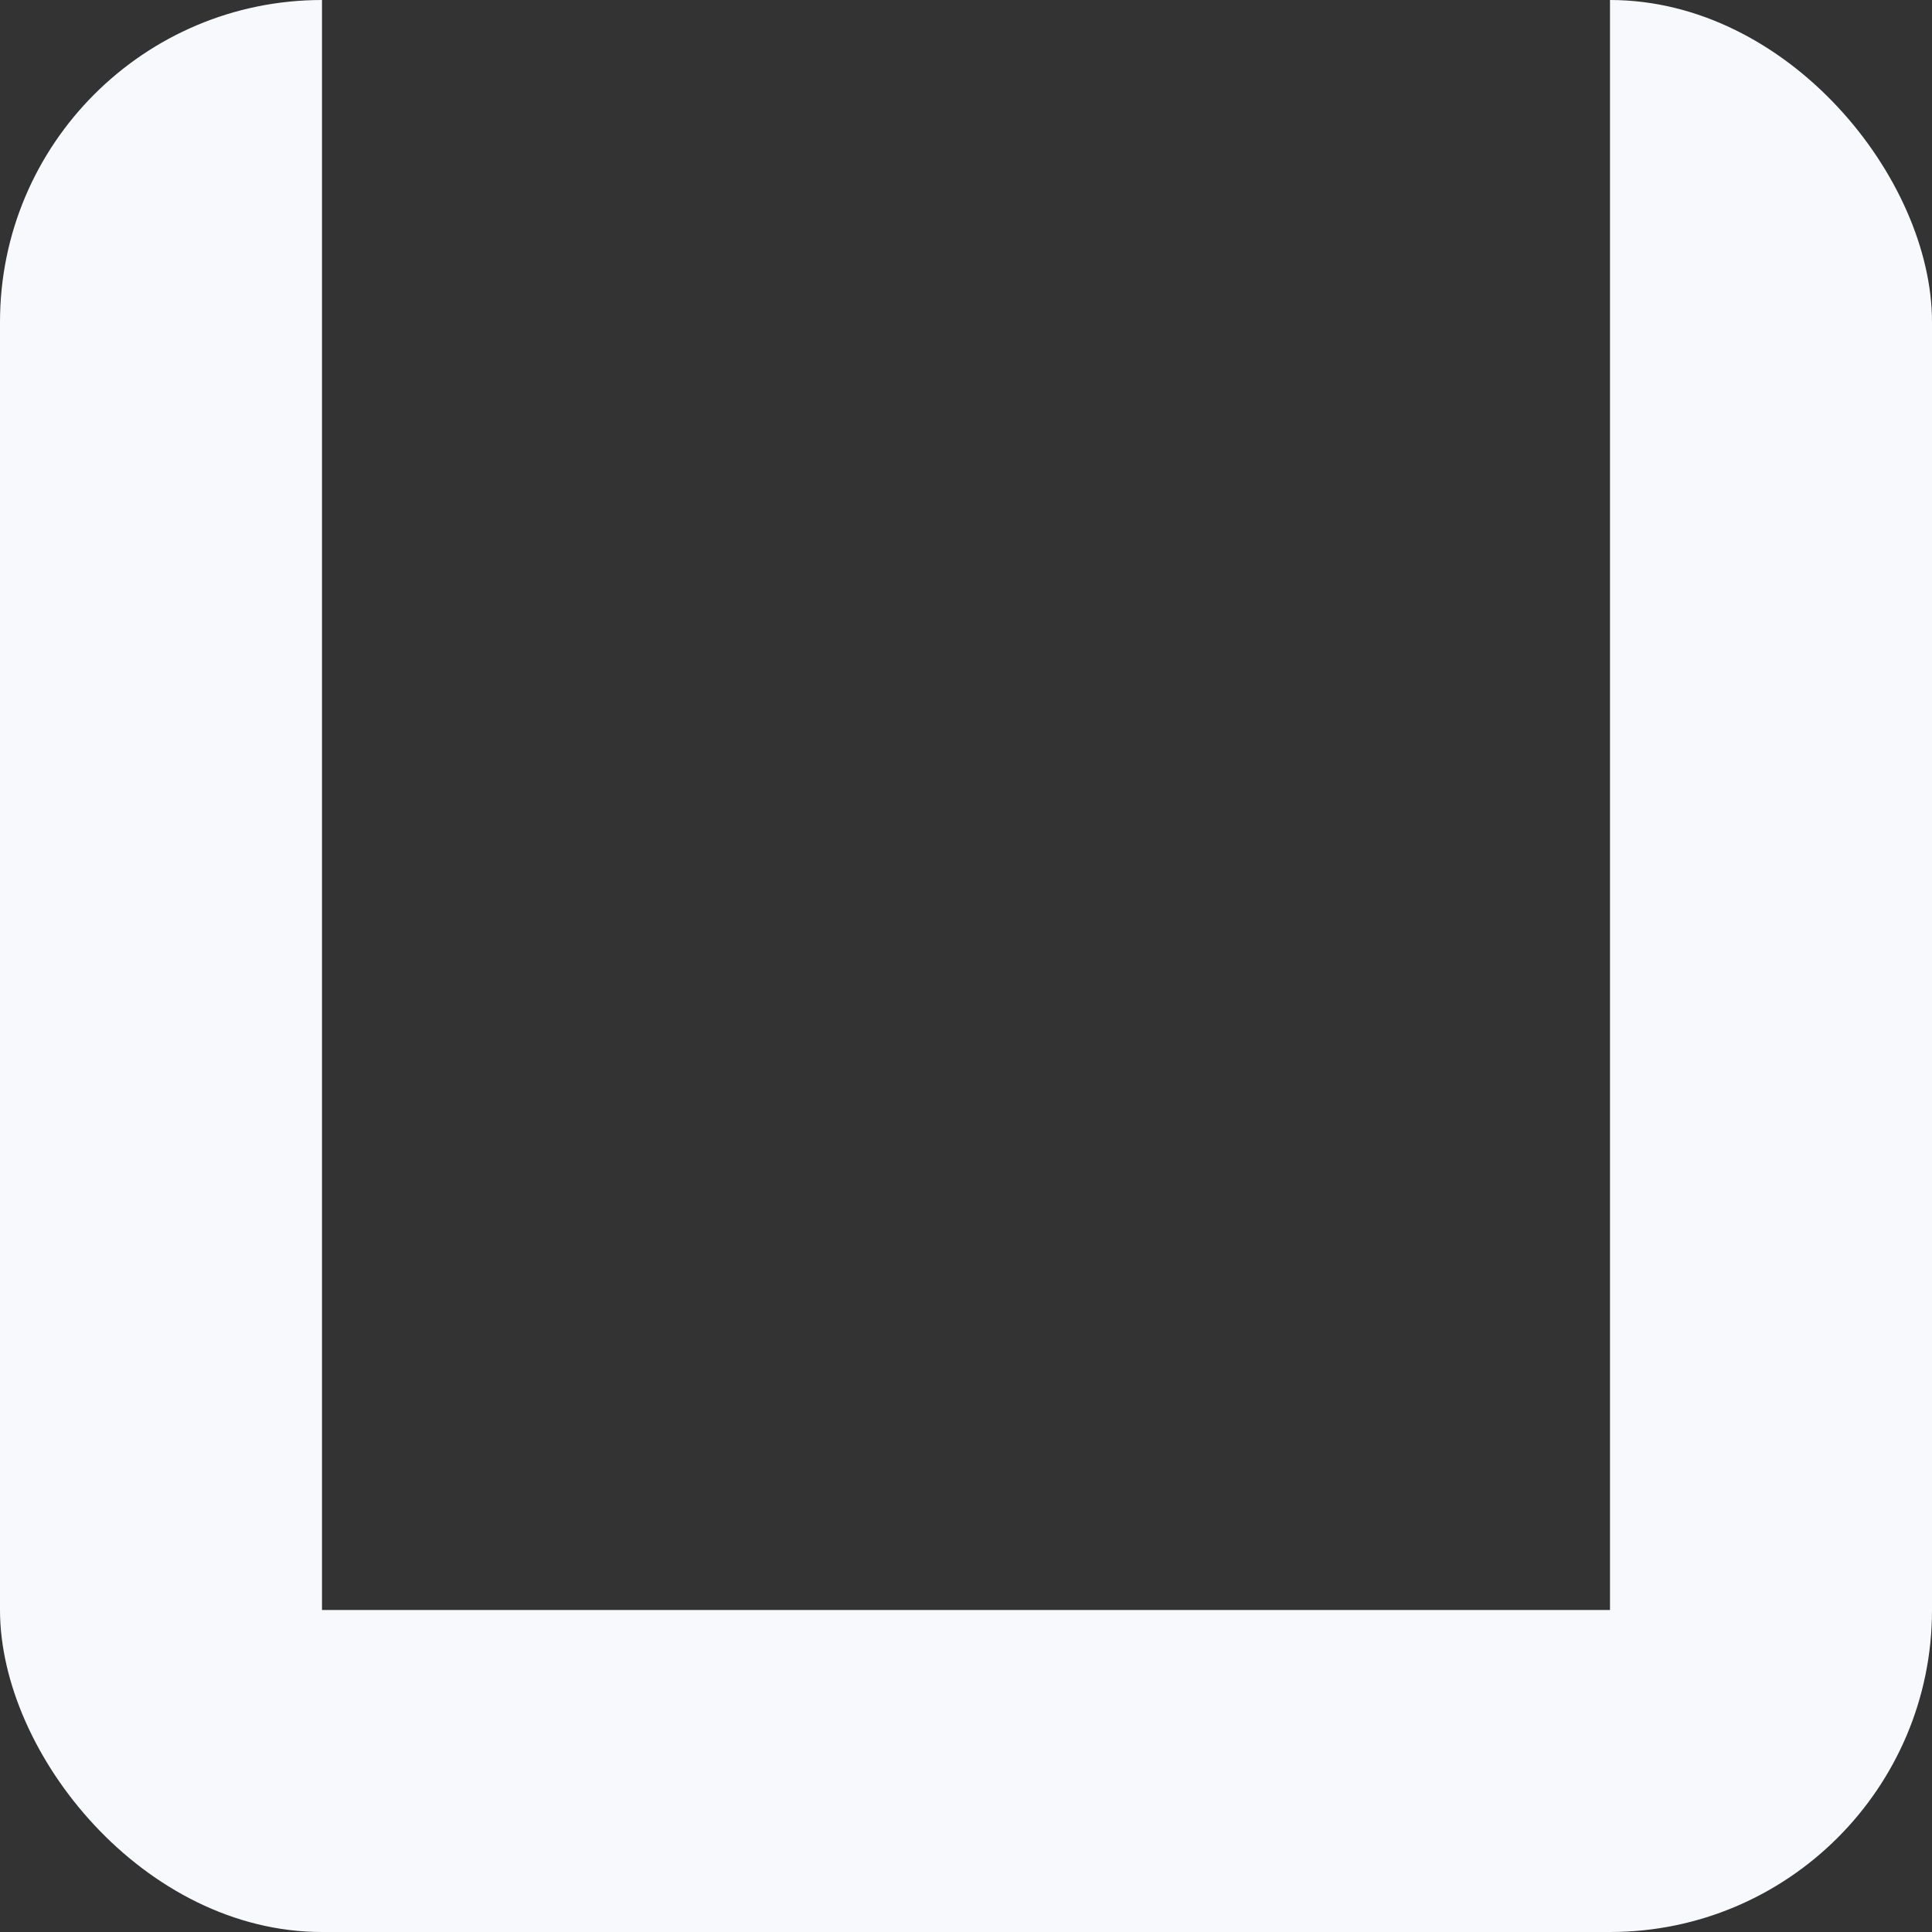 <svg width="48" height="48" viewBox="0 0 48 48" fill="none" xmlns="http://www.w3.org/2000/svg">
<rect x="0" y="0" width="48" height="48" fill="#333333" stroke="none"/>
<g clip-path="url(#clip0_338_29)">
<path d="M4 0V24V44H44V0" stroke="#F8F9FC" stroke-width="8" stroke-linejoin="round"/>
</g>
<defs>
<clipPath id="clip0_338_29">
<rect width="48" height="48" rx="8" fill="white"/>
</clipPath>
</defs>
</svg>
